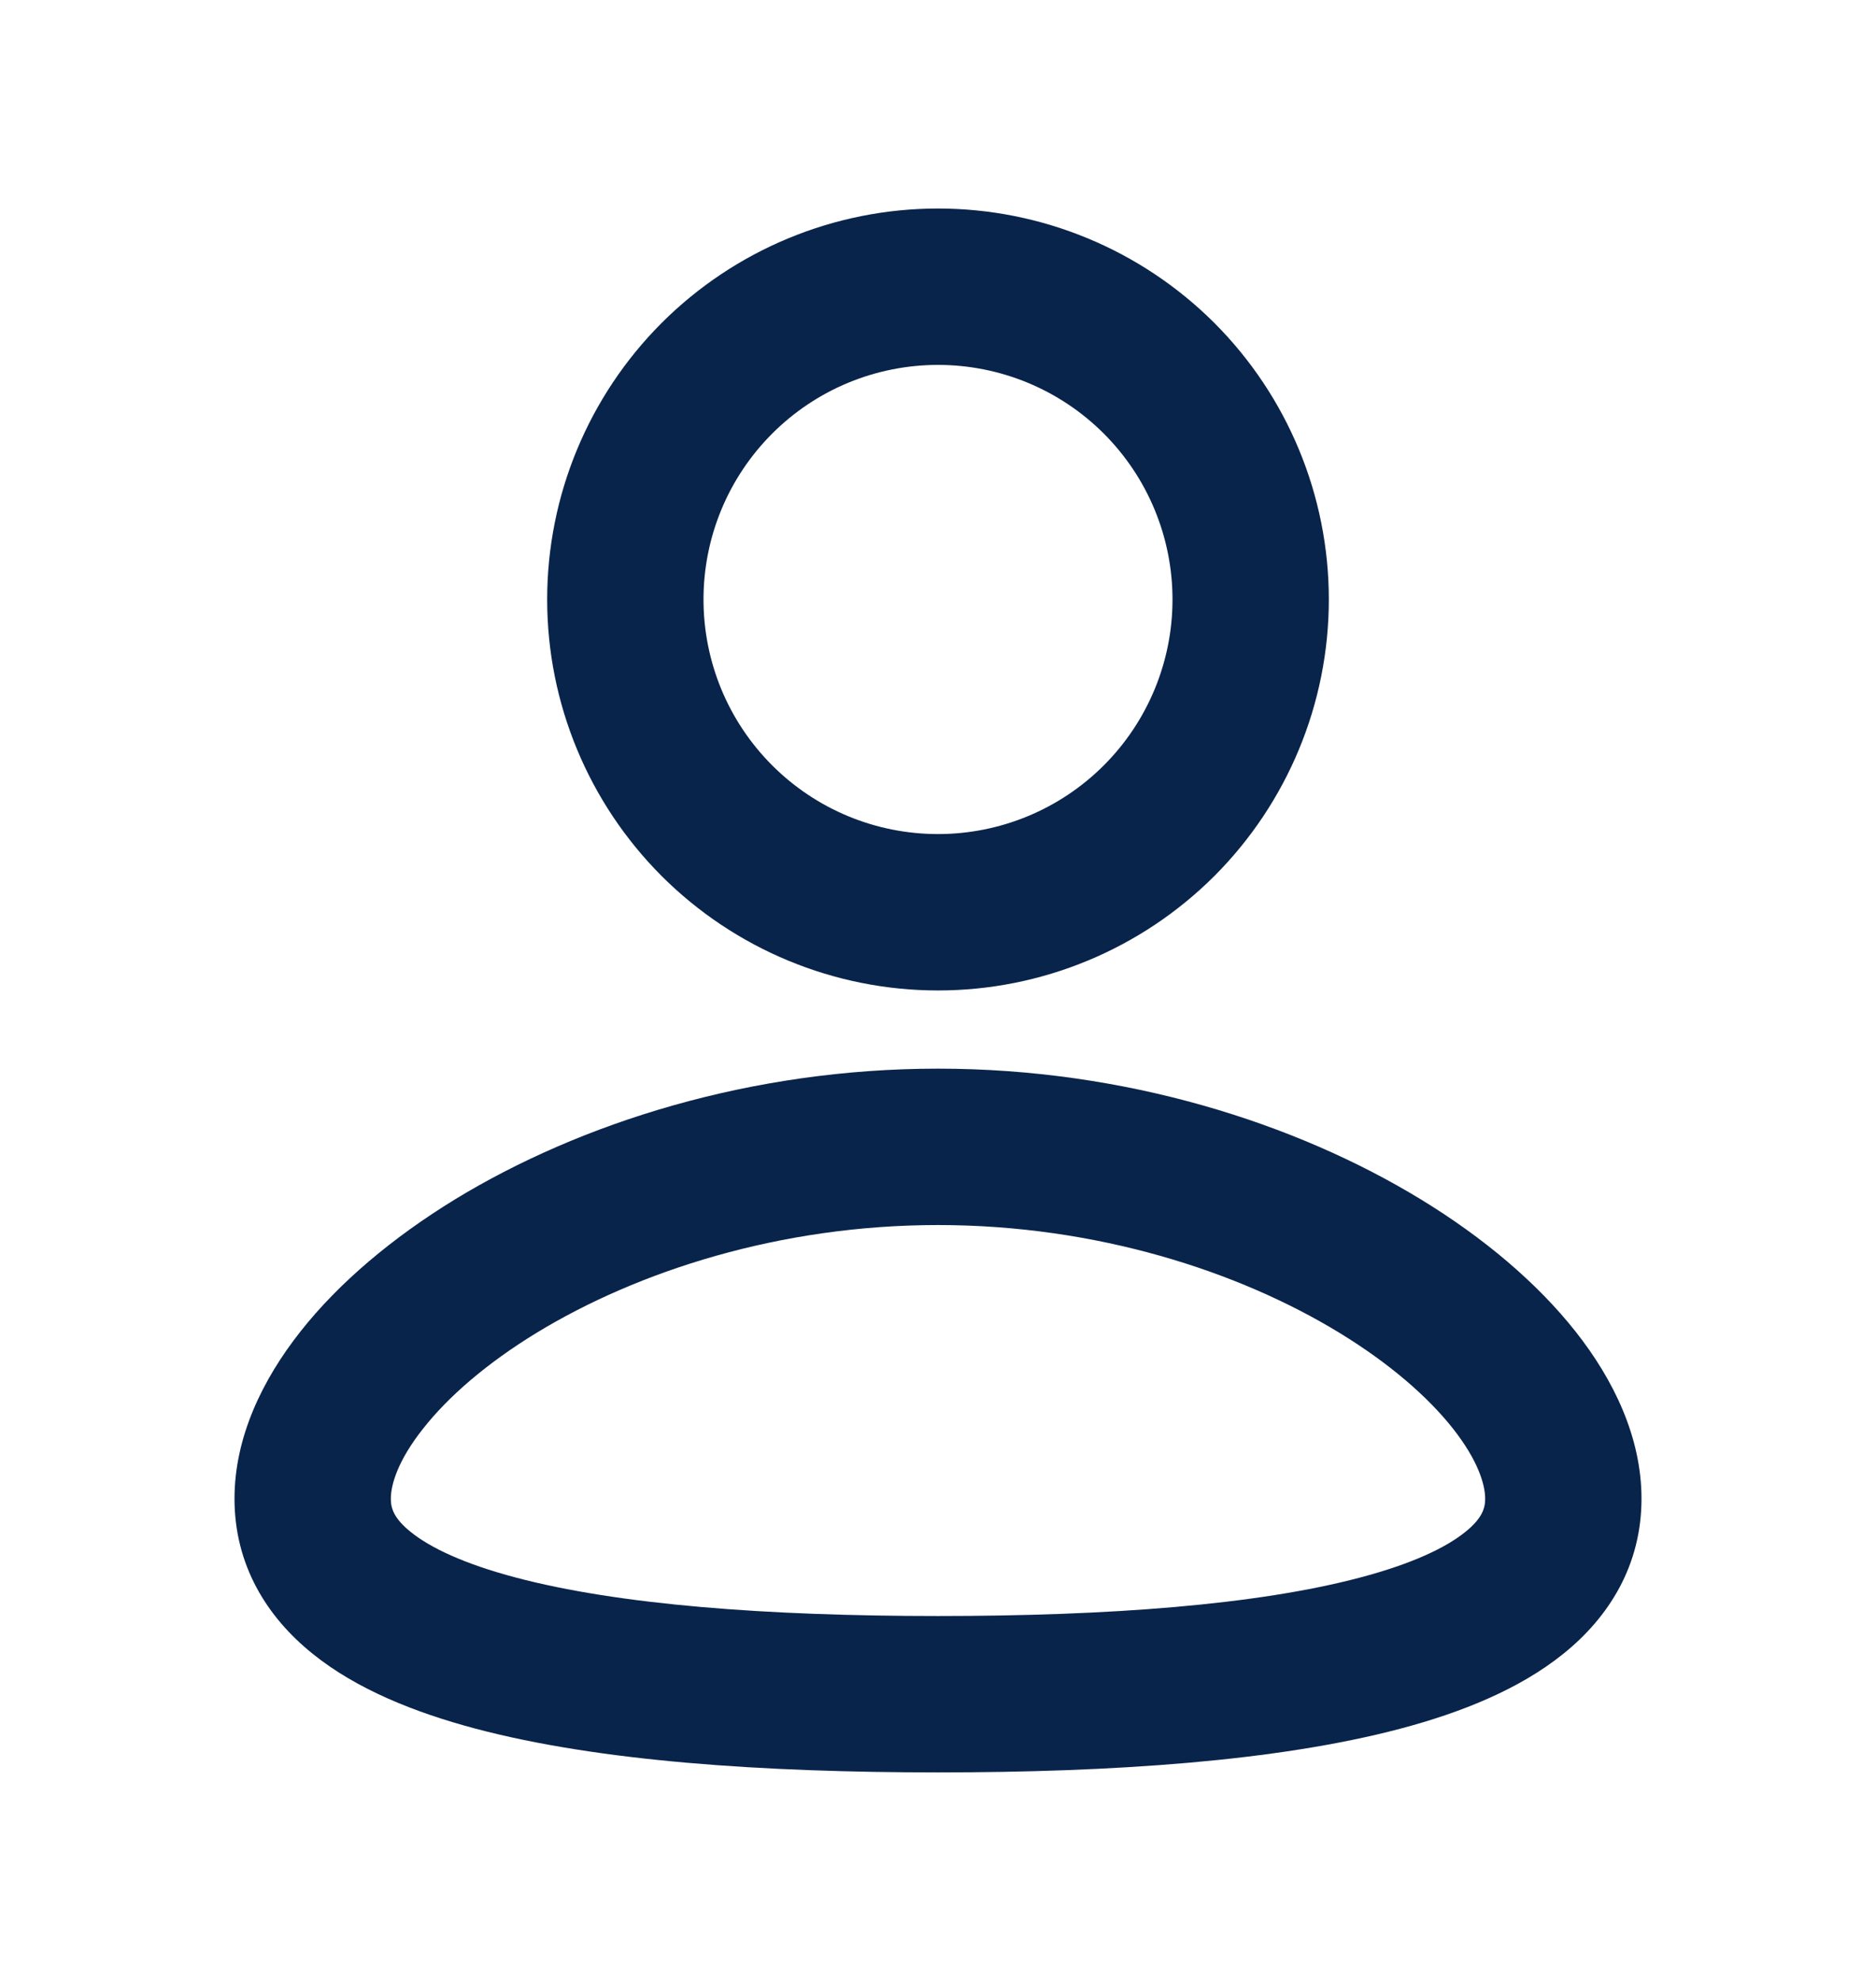 <svg width="18" height="19" viewBox="0 0 18 19" fill="none" xmlns="http://www.w3.org/2000/svg">
<g clip-path="url(#clip0_312_1614)">
<path fill-rule="evenodd" clip-rule="evenodd" d="M9 10.25C10.797 10.25 12.431 10.771 13.633 11.504C14.233 11.87 14.746 12.302 15.117 12.771C15.482 13.233 15.75 13.785 15.75 14.375C15.75 15.009 15.442 15.508 14.998 15.864C14.578 16.202 14.024 16.425 13.435 16.581C12.251 16.894 10.672 17 9 17C7.328 17 5.749 16.895 4.565 16.581C3.977 16.425 3.422 16.202 3.002 15.864C2.558 15.508 2.25 15.009 2.25 14.375C2.25 13.785 2.518 13.233 2.883 12.771C3.253 12.302 3.766 11.871 4.367 11.503C5.569 10.771 7.204 10.25 9 10.25ZM9 11.75C7.483 11.75 6.118 12.193 5.148 12.784C4.663 13.08 4.297 13.401 4.061 13.701C3.817 14.008 3.75 14.241 3.75 14.375C3.75 14.466 3.778 14.563 3.941 14.694C4.128 14.845 4.453 15 4.949 15.131C5.938 15.393 7.358 15.5 9 15.5C10.643 15.5 12.062 15.393 13.05 15.131C13.547 15 13.872 14.845 14.059 14.694C14.222 14.563 14.25 14.466 14.25 14.375C14.25 14.24 14.182 14.008 13.94 13.701C13.703 13.401 13.337 13.08 12.852 12.784C11.882 12.192 10.517 11.75 9 11.75ZM9 2C9.995 2 10.948 2.395 11.652 3.098C12.355 3.802 12.75 4.755 12.75 5.75C12.75 6.745 12.355 7.698 11.652 8.402C10.948 9.105 9.995 9.5 9 9.5C8.005 9.5 7.052 9.105 6.348 8.402C5.645 7.698 5.25 6.745 5.25 5.75C5.25 4.755 5.645 3.802 6.348 3.098C7.052 2.395 8.005 2 9 2ZM9 3.5C8.705 3.5 8.412 3.558 8.139 3.671C7.866 3.784 7.618 3.95 7.409 4.159C7.2 4.368 7.034 4.616 6.921 4.889C6.808 5.162 6.75 5.455 6.75 5.75C6.75 6.045 6.808 6.338 6.921 6.611C7.034 6.884 7.2 7.132 7.409 7.341C7.618 7.55 7.866 7.716 8.139 7.829C8.412 7.942 8.705 8 9 8C9.597 8 10.169 7.763 10.591 7.341C11.013 6.919 11.25 6.347 11.25 5.75C11.25 5.153 11.013 4.581 10.591 4.159C10.169 3.737 9.597 3.5 9 3.5Z" fill="#09244B"/>
</g>
<defs>
<clipPath id="clip0_312_1614">
<rect width="18" height="18" fill="white" transform="translate(0 0.5)"/>
</clipPath>
</defs>
</svg>
